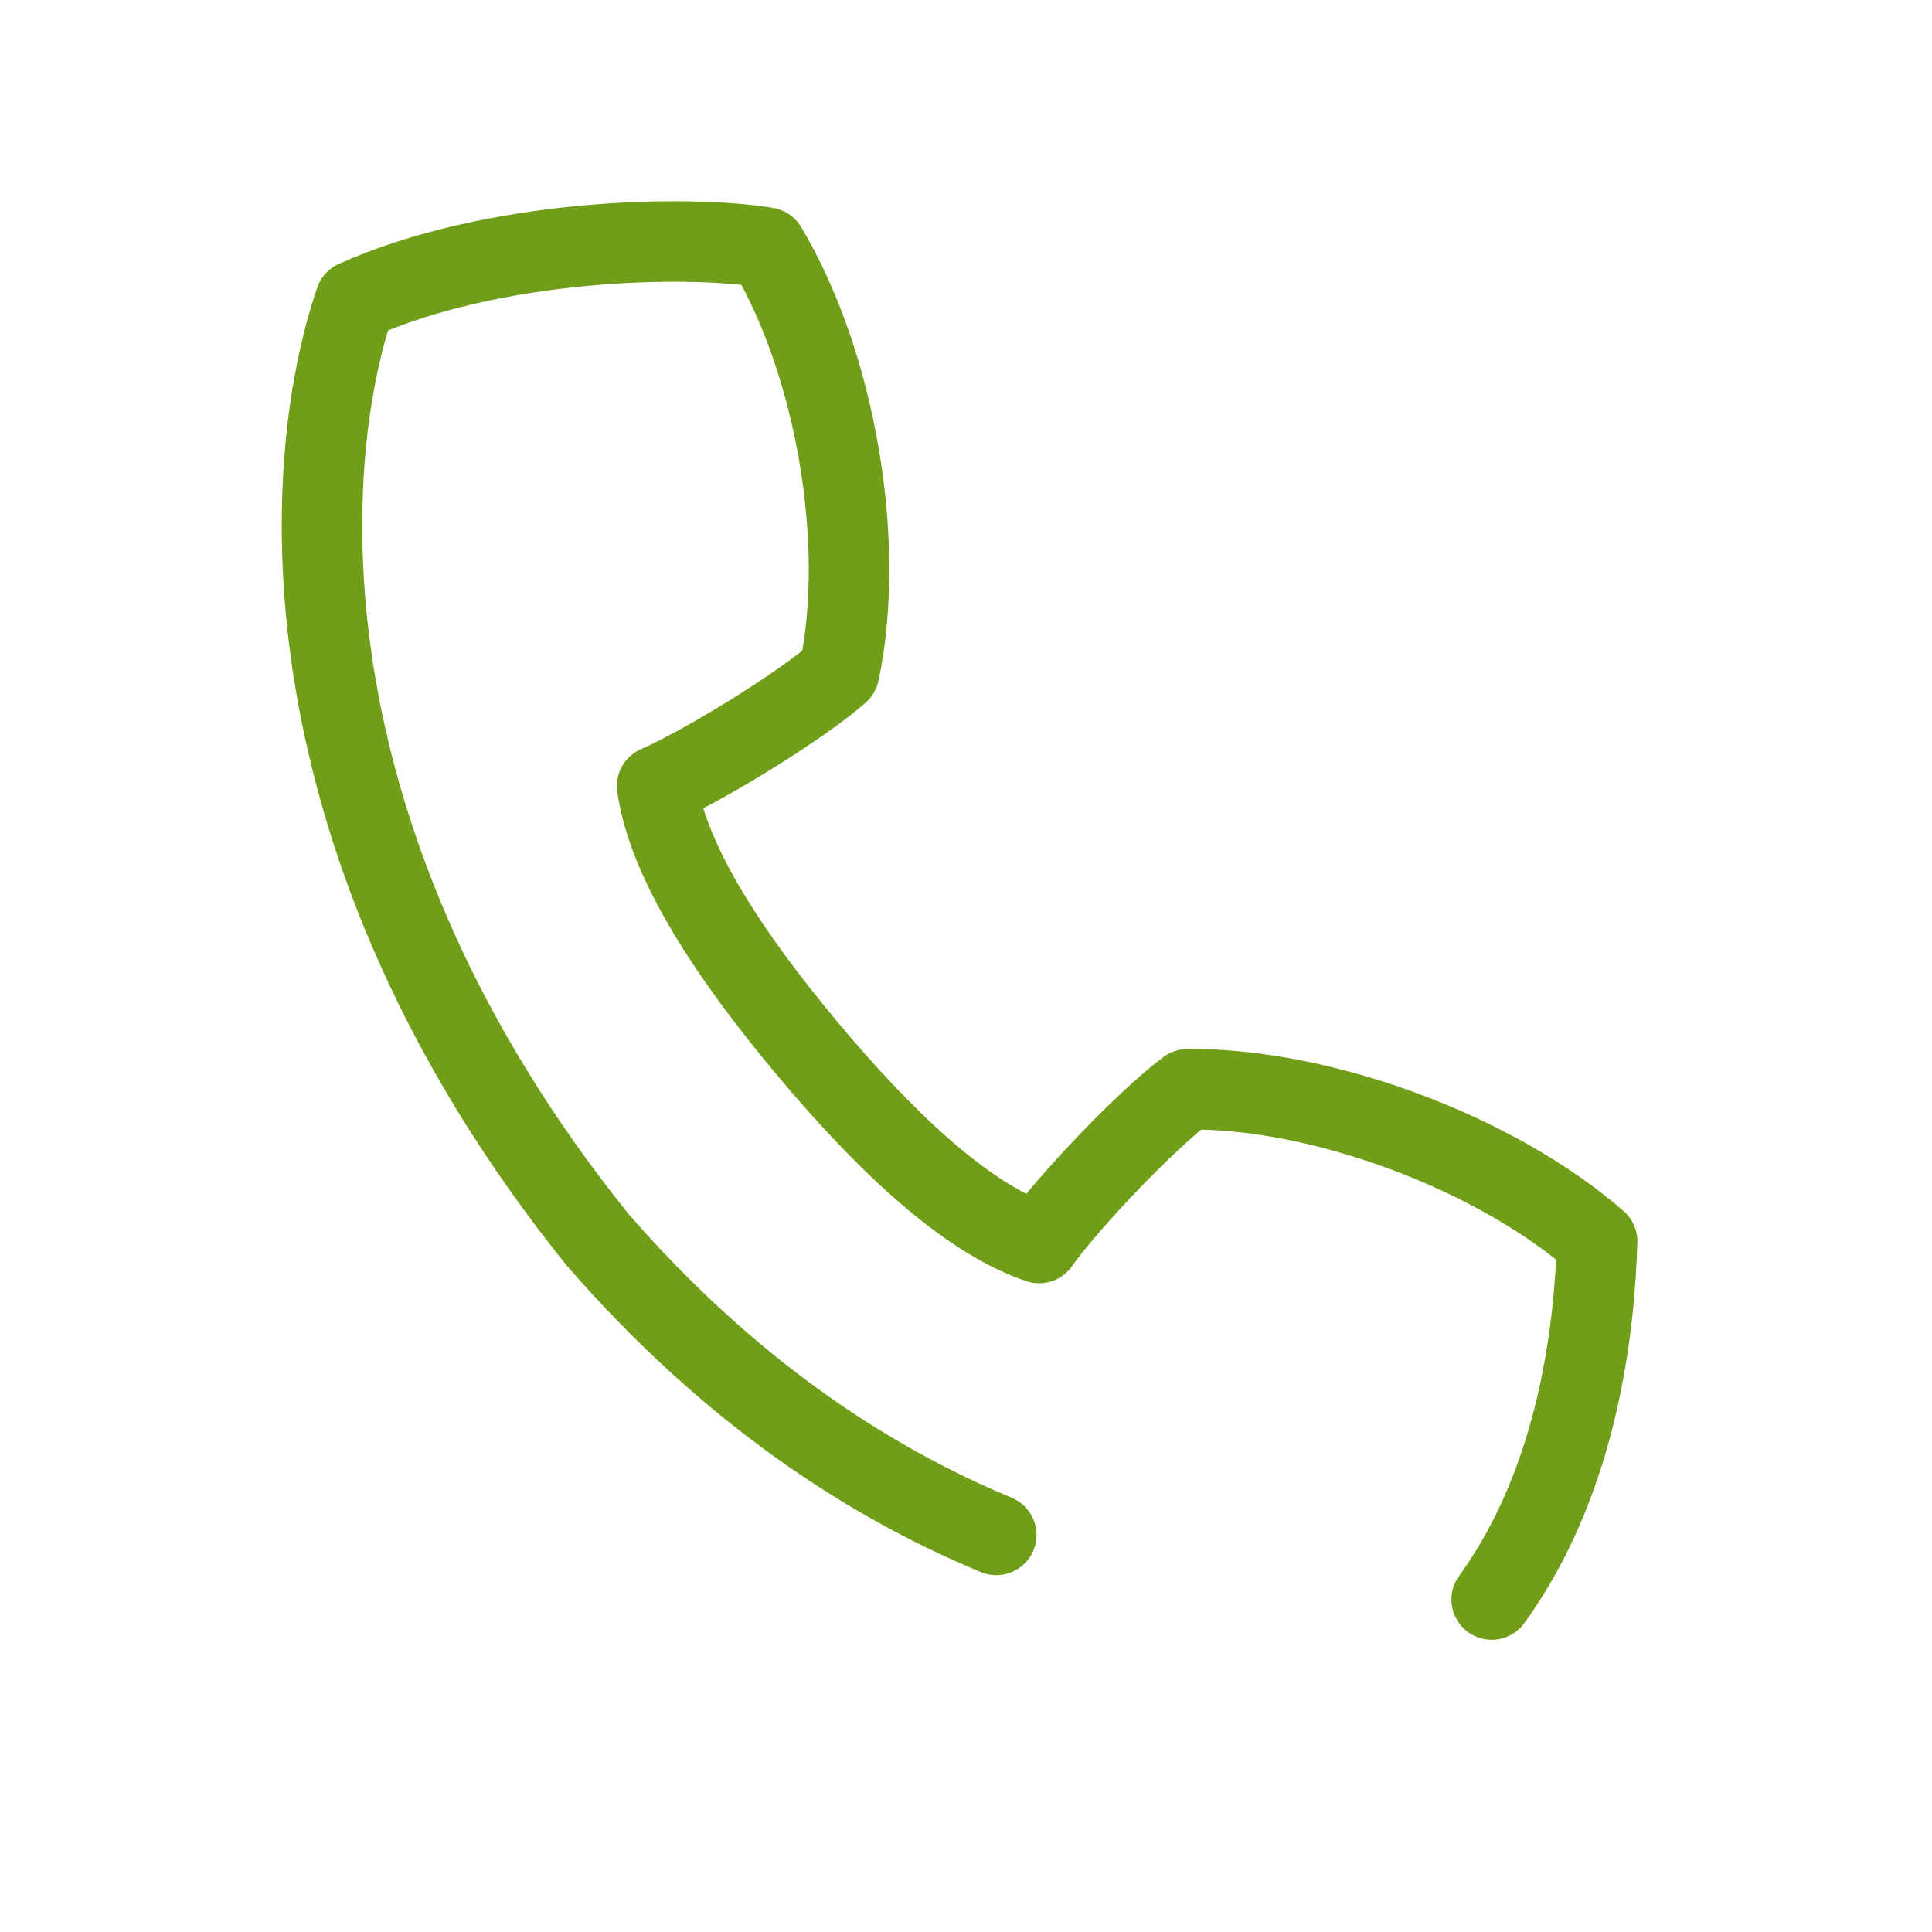 <svg xmlns="http://www.w3.org/2000/svg" width="24" height="24" viewBox="0 0 24 24">
    <g fill="none" fill-rule="evenodd">
        <g>
            <g>
                <path d="M0 0H24V24H0z" transform="translate(-972, -2440) translate(972, 2440)"/>
                <path stroke="#719E19" stroke-linecap="round" stroke-linejoin="round" d="M18.53 19.87c1.103-1.52 1.28-3.46 1.31-4.449-1.26-1.1-3.417-1.907-5.088-1.89-.5.368-1.49 1.408-1.844 1.91-.945-.319-1.974-1.333-2.886-2.423-.91-1.09-1.723-2.28-1.859-3.254.57-.246 1.798-.999 2.261-1.412.34-1.609-.046-3.847-.902-5.276-.99-.163-3.38-.115-5.108.658-.709 2.072-.946 6.746 3.006 11.662 1.62 1.866 3.335 2.998 4.956 3.671" transform="translate(-972, -2440) translate(972, 2440)"/>
            </g>
        </g>
    </g>
</svg>

